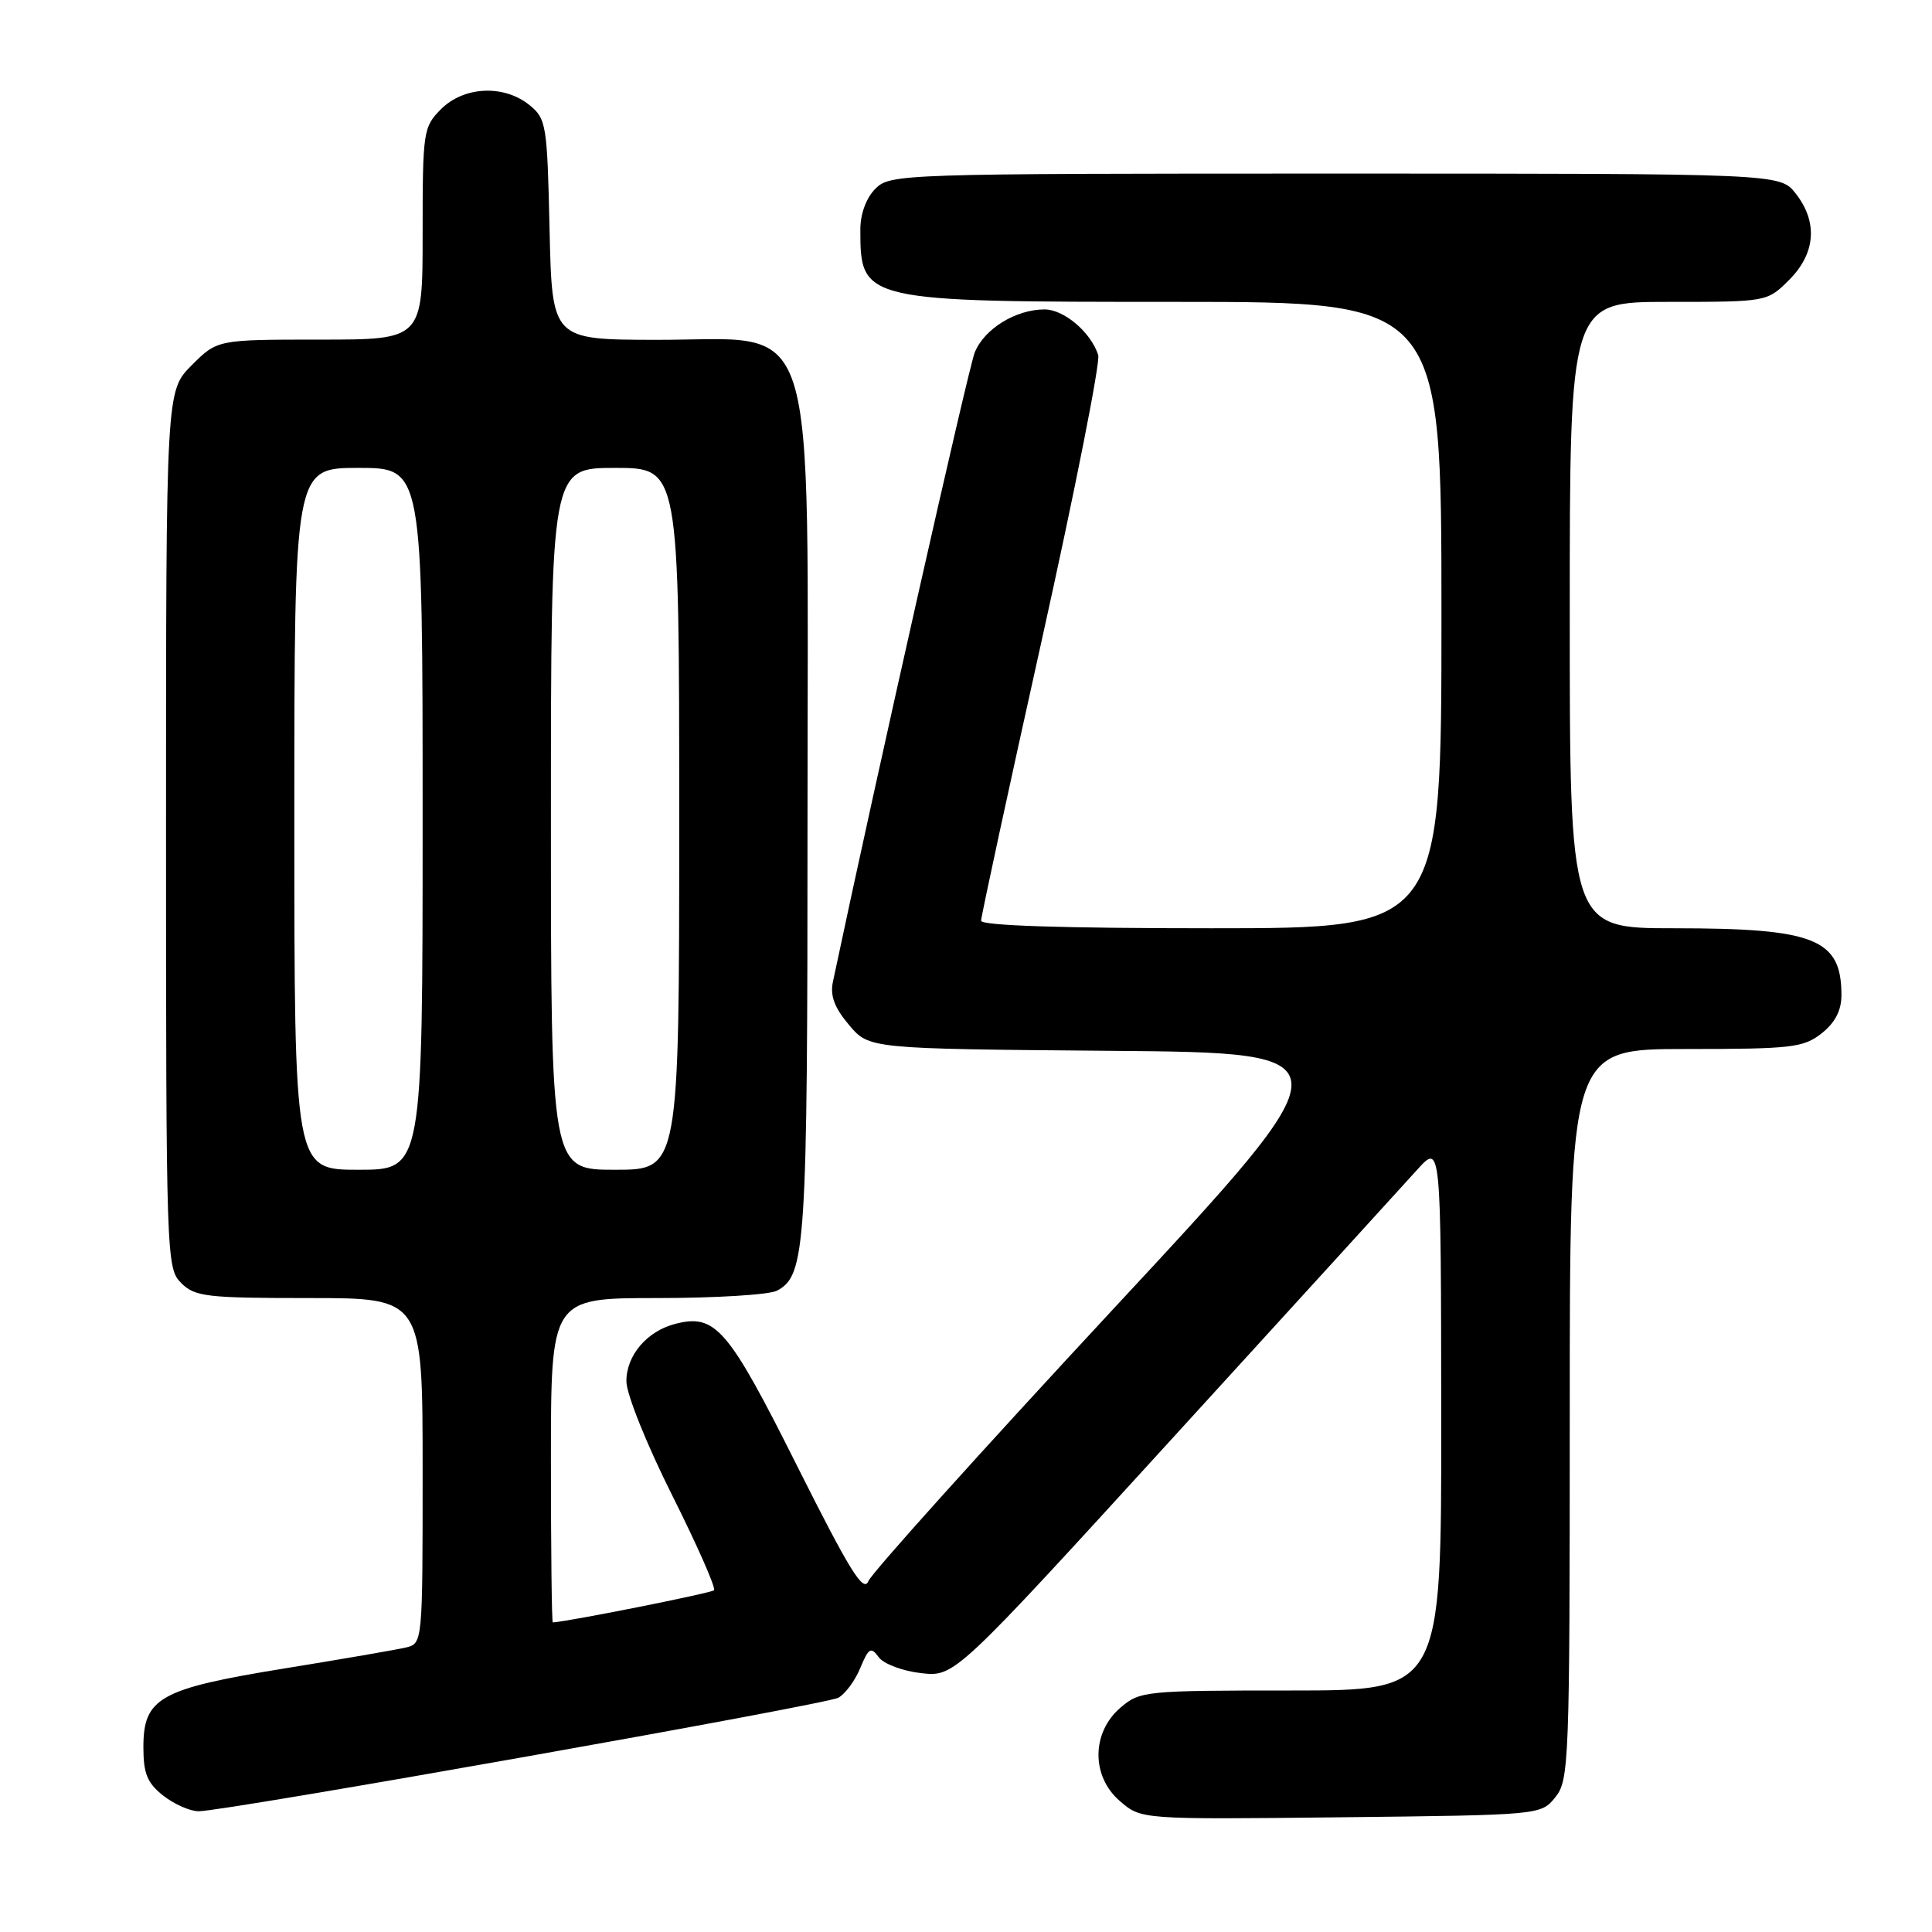 <?xml version="1.0" encoding="UTF-8" standalone="no"?>
<!DOCTYPE svg PUBLIC "-//W3C//DTD SVG 1.1//EN" "http://www.w3.org/Graphics/SVG/1.1/DTD/svg11.dtd" >
<svg xmlns="http://www.w3.org/2000/svg" xmlns:xlink="http://www.w3.org/1999/xlink" version="1.1" viewBox="0 0 256 256">
 <g >
 <path fill="currentColor"
d=" M 206.09 238.14 C 207.91 235.89 208.00 233.53 208.00 187.39 C 208.00 139.00 208.00 139.00 223.37 139.00 C 237.40 139.00 238.96 138.82 241.37 136.93 C 243.16 135.51 244.00 133.90 244.00 131.86 C 244.00 124.40 240.50 123.00 221.85 123.00 C 208.00 123.00 208.00 123.00 208.00 81.50 C 208.00 40.00 208.00 40.00 221.08 40.00 C 234.15 40.00 234.15 40.00 237.08 37.08 C 240.59 33.56 240.90 29.41 237.93 25.63 C 235.85 23.00 235.85 23.00 176.93 23.00 C 119.33 23.00 117.95 23.05 116.00 25.00 C 114.78 26.22 114.00 28.33 114.00 30.42 C 114.00 39.95 114.22 40.00 155.95 40.00 C 191.00 40.00 191.00 40.00 191.00 81.50 C 191.00 123.00 191.00 123.00 160.50 123.00 C 140.77 123.00 130.00 122.65 130.00 122.00 C 130.00 121.45 133.61 104.74 138.03 84.87 C 142.44 65.01 145.81 47.99 145.52 47.05 C 144.56 44.04 140.99 41.00 138.41 41.00 C 134.60 41.00 130.41 43.58 129.16 46.70 C 128.31 48.80 116.05 103.21 110.37 130.07 C 109.97 131.92 110.56 133.52 112.49 135.80 C 115.15 138.97 115.15 138.97 147.11 139.24 C 179.07 139.50 179.07 139.50 147.47 173.50 C 130.10 192.20 115.52 208.40 115.07 209.50 C 114.42 211.11 112.59 208.14 105.61 194.22 C 96.51 176.05 94.83 174.07 89.55 175.40 C 85.76 176.35 83.00 179.56 83.00 183.02 C 83.00 184.71 85.66 191.34 89.06 198.12 C 92.39 204.77 94.89 210.44 94.61 210.72 C 94.24 211.09 75.46 214.84 73.25 214.98 C 73.11 214.99 73.00 205.32 73.00 193.50 C 73.00 172.00 73.00 172.00 87.07 172.00 C 94.80 172.00 101.95 171.56 102.96 171.02 C 106.77 168.98 107.00 165.43 107.00 108.07 C 107.00 39.43 108.81 45.08 86.82 45.03 C 73.15 45.00 73.15 45.00 72.82 30.41 C 72.51 16.47 72.39 15.73 70.14 13.91 C 66.77 11.19 61.48 11.43 58.45 14.45 C 56.08 16.83 56.00 17.38 56.00 30.95 C 56.00 45.00 56.00 45.00 42.40 45.00 C 28.80 45.00 28.80 45.00 25.40 48.40 C 22.00 51.80 22.00 51.80 22.00 109.90 C 22.00 166.67 22.05 168.05 24.00 170.00 C 25.82 171.82 27.33 172.00 41.00 172.00 C 56.00 172.00 56.00 172.00 56.00 194.89 C 56.00 217.78 56.00 217.78 53.75 218.31 C 52.51 218.60 45.28 219.85 37.68 221.08 C 21.17 223.76 19.00 224.97 19.00 231.50 C 19.00 235.01 19.51 236.26 21.63 237.93 C 23.08 239.07 25.19 240.00 26.32 240.00 C 29.82 240.00 109.35 225.88 111.08 224.96 C 111.99 224.47 113.30 222.70 113.99 221.02 C 115.10 218.35 115.40 218.17 116.44 219.59 C 117.09 220.48 119.62 221.43 122.06 221.70 C 126.50 222.20 126.50 222.20 155.56 190.35 C 171.55 172.83 186.04 156.93 187.78 155.00 C 190.94 151.50 190.94 151.50 190.97 187.75 C 191.00 224.00 191.00 224.00 171.06 224.00 C 151.74 224.00 151.03 224.07 148.46 226.28 C 144.61 229.59 144.58 235.39 148.41 238.67 C 151.22 241.09 151.22 241.09 177.70 240.80 C 204.16 240.50 204.18 240.50 206.09 238.14 Z  M 39.00 108.50 C 39.00 62.00 39.00 62.00 47.50 62.00 C 56.00 62.00 56.00 62.00 56.00 108.50 C 56.00 155.00 56.00 155.00 47.50 155.00 C 39.00 155.00 39.00 155.00 39.00 108.50 Z  M 73.00 108.50 C 73.00 62.00 73.00 62.00 81.50 62.00 C 90.00 62.00 90.00 62.00 90.00 108.50 C 90.00 155.00 90.00 155.00 81.50 155.00 C 73.00 155.00 73.00 155.00 73.00 108.50 Z "/>
</g>
</svg>